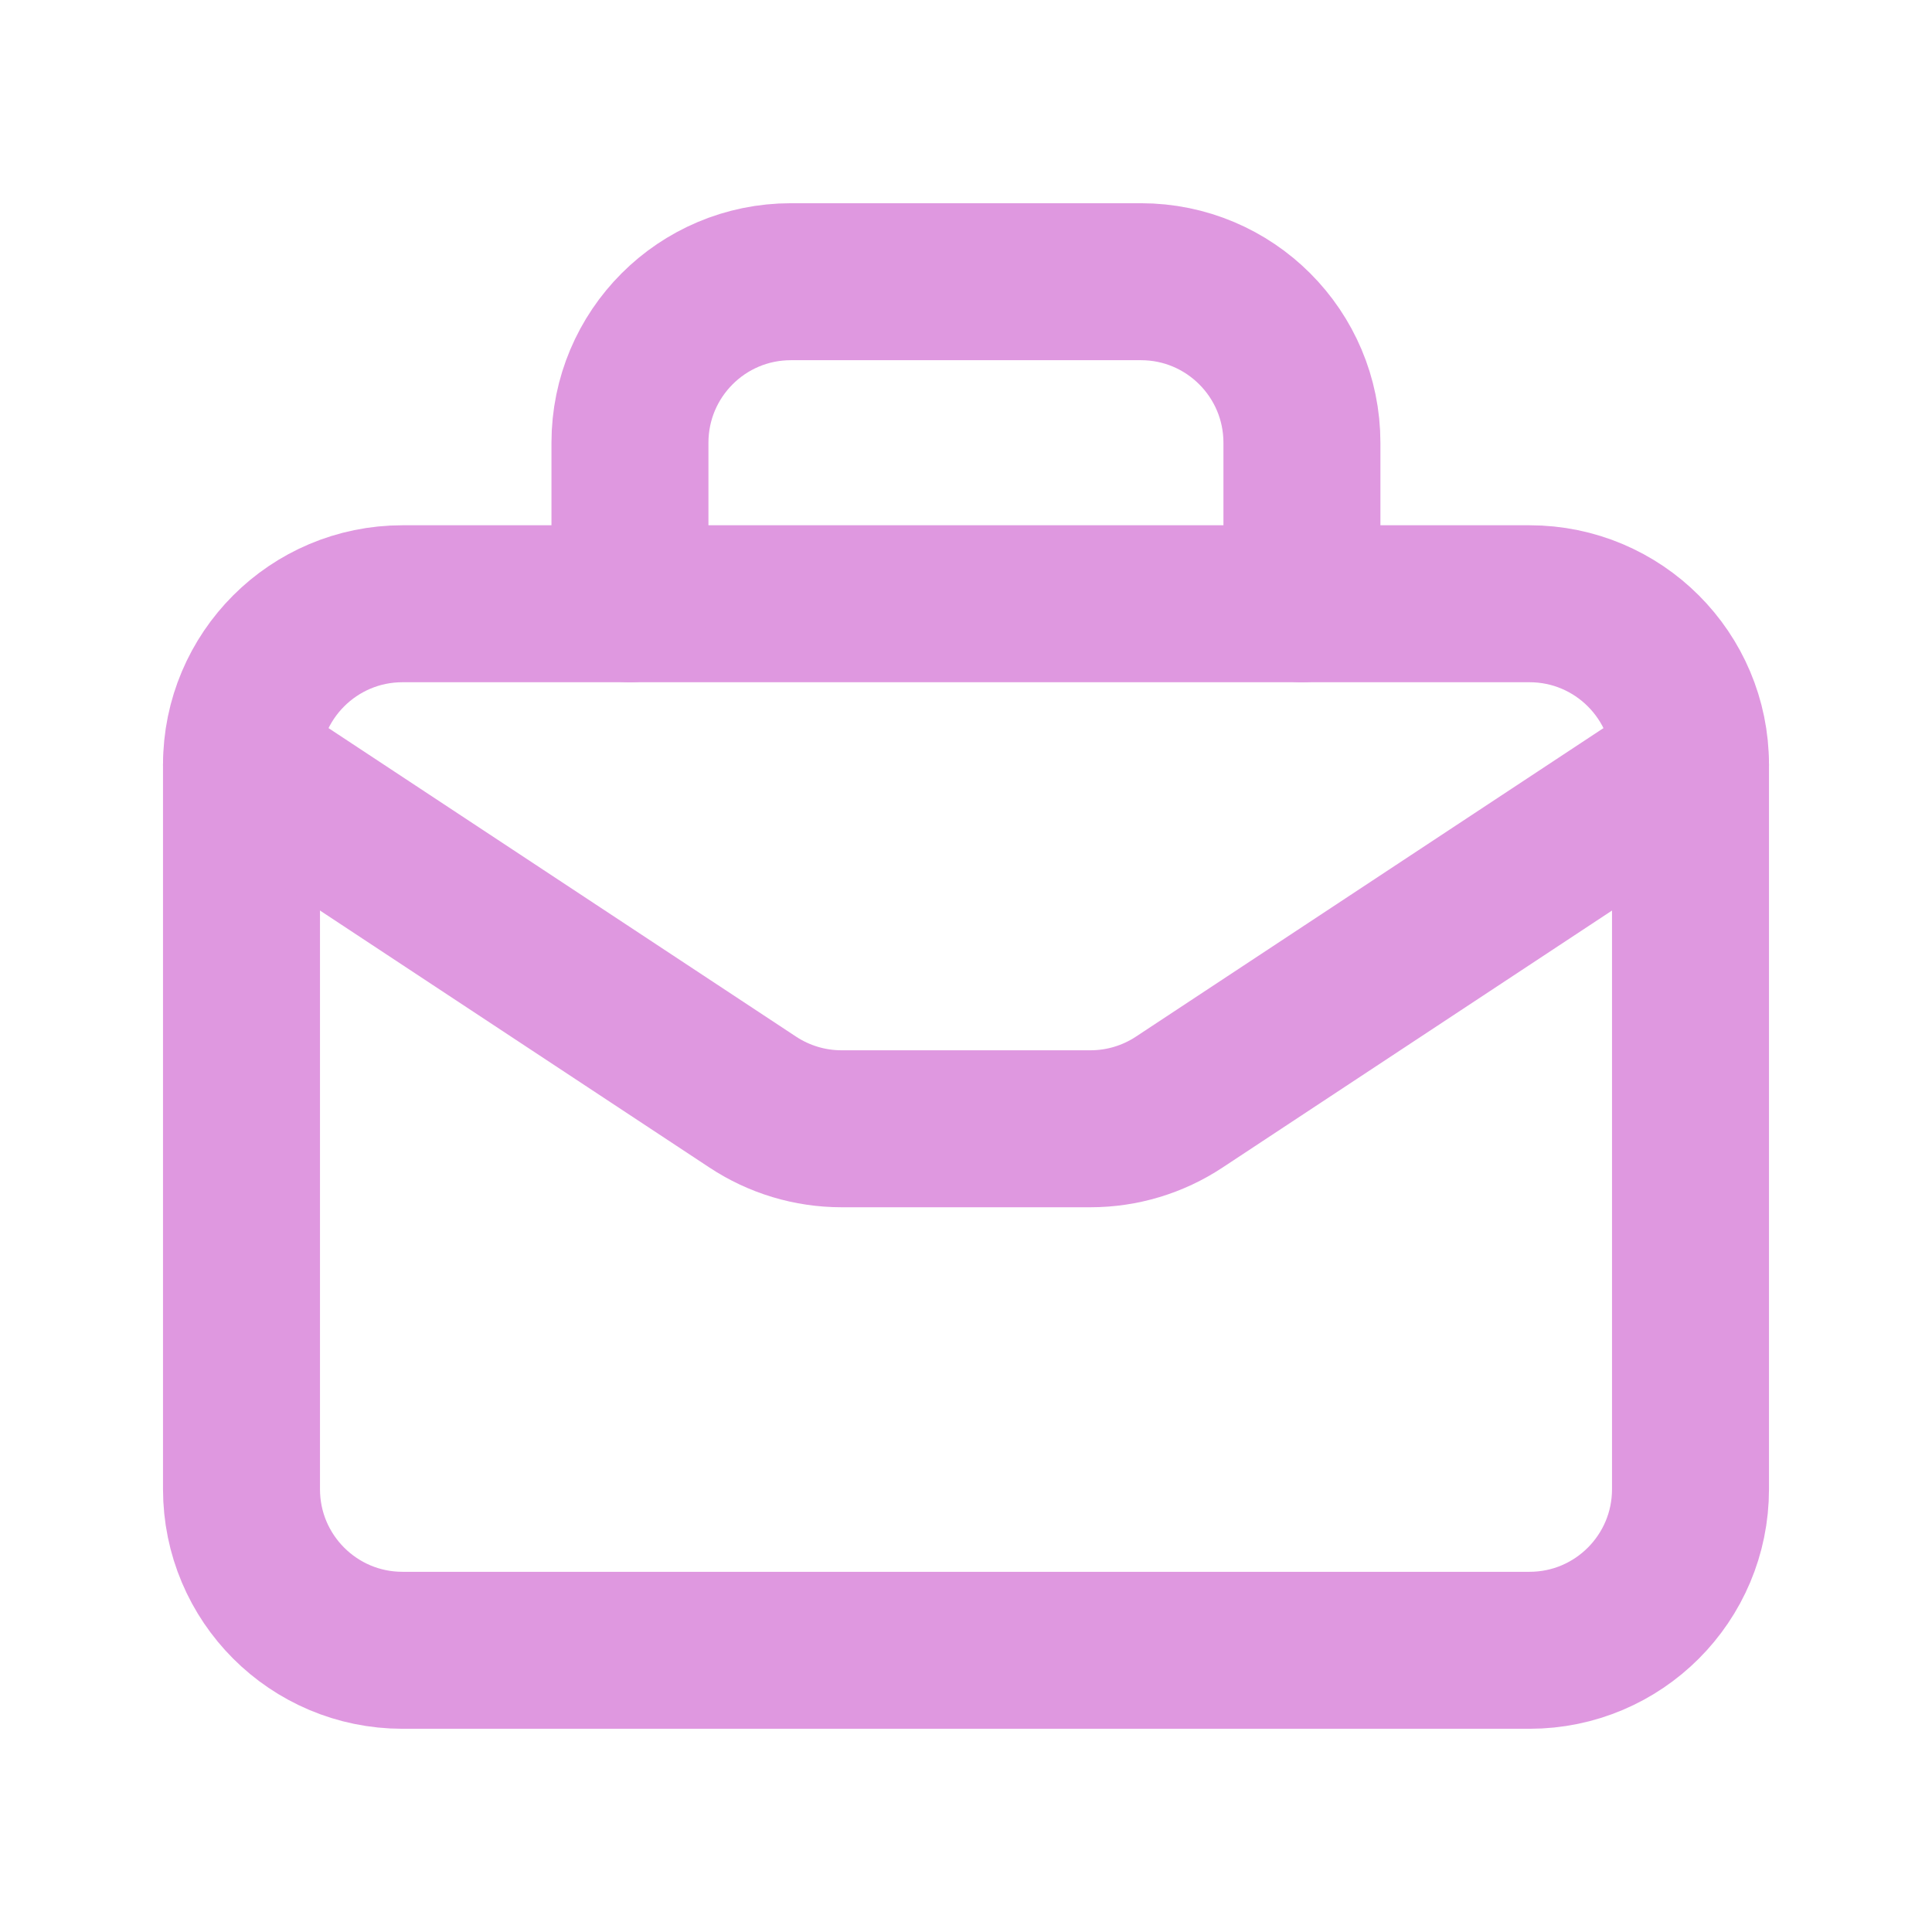<svg width="16" height="16" viewBox="0 0 16 16" fill="none" xmlns="http://www.w3.org/2000/svg">
<path fill-rule="evenodd" clip-rule="evenodd" d="M12.667 13.667H3.333C2.597 13.667 2 13.07 2 12.333V6.333C2 5.597 2.597 5 3.333 5H12.667C13.403 5 14 5.597 14 6.333V12.333C14 13.07 13.403 13.667 12.667 13.667Z" stroke="#DF98E0" stroke-width="1.3" stroke-linecap="round" stroke-linejoin="round"/>
<path d="M10.782 5V3.667C10.782 2.93 10.185 2.333 9.449 2.333H6.55C5.813 2.333 5.217 2.93 5.217 3.667V5" stroke="#DF98E0" stroke-width="1.3" stroke-linecap="round" stroke-linejoin="round"/>
<path d="M2 6.333L6.234 9.127C6.452 9.271 6.707 9.348 6.969 9.348H9.031C9.293 9.348 9.548 9.271 9.766 9.127L14 6.333" stroke="#DF98E0" stroke-width="1.3" stroke-linecap="round" stroke-linejoin="round"/>
</svg>
